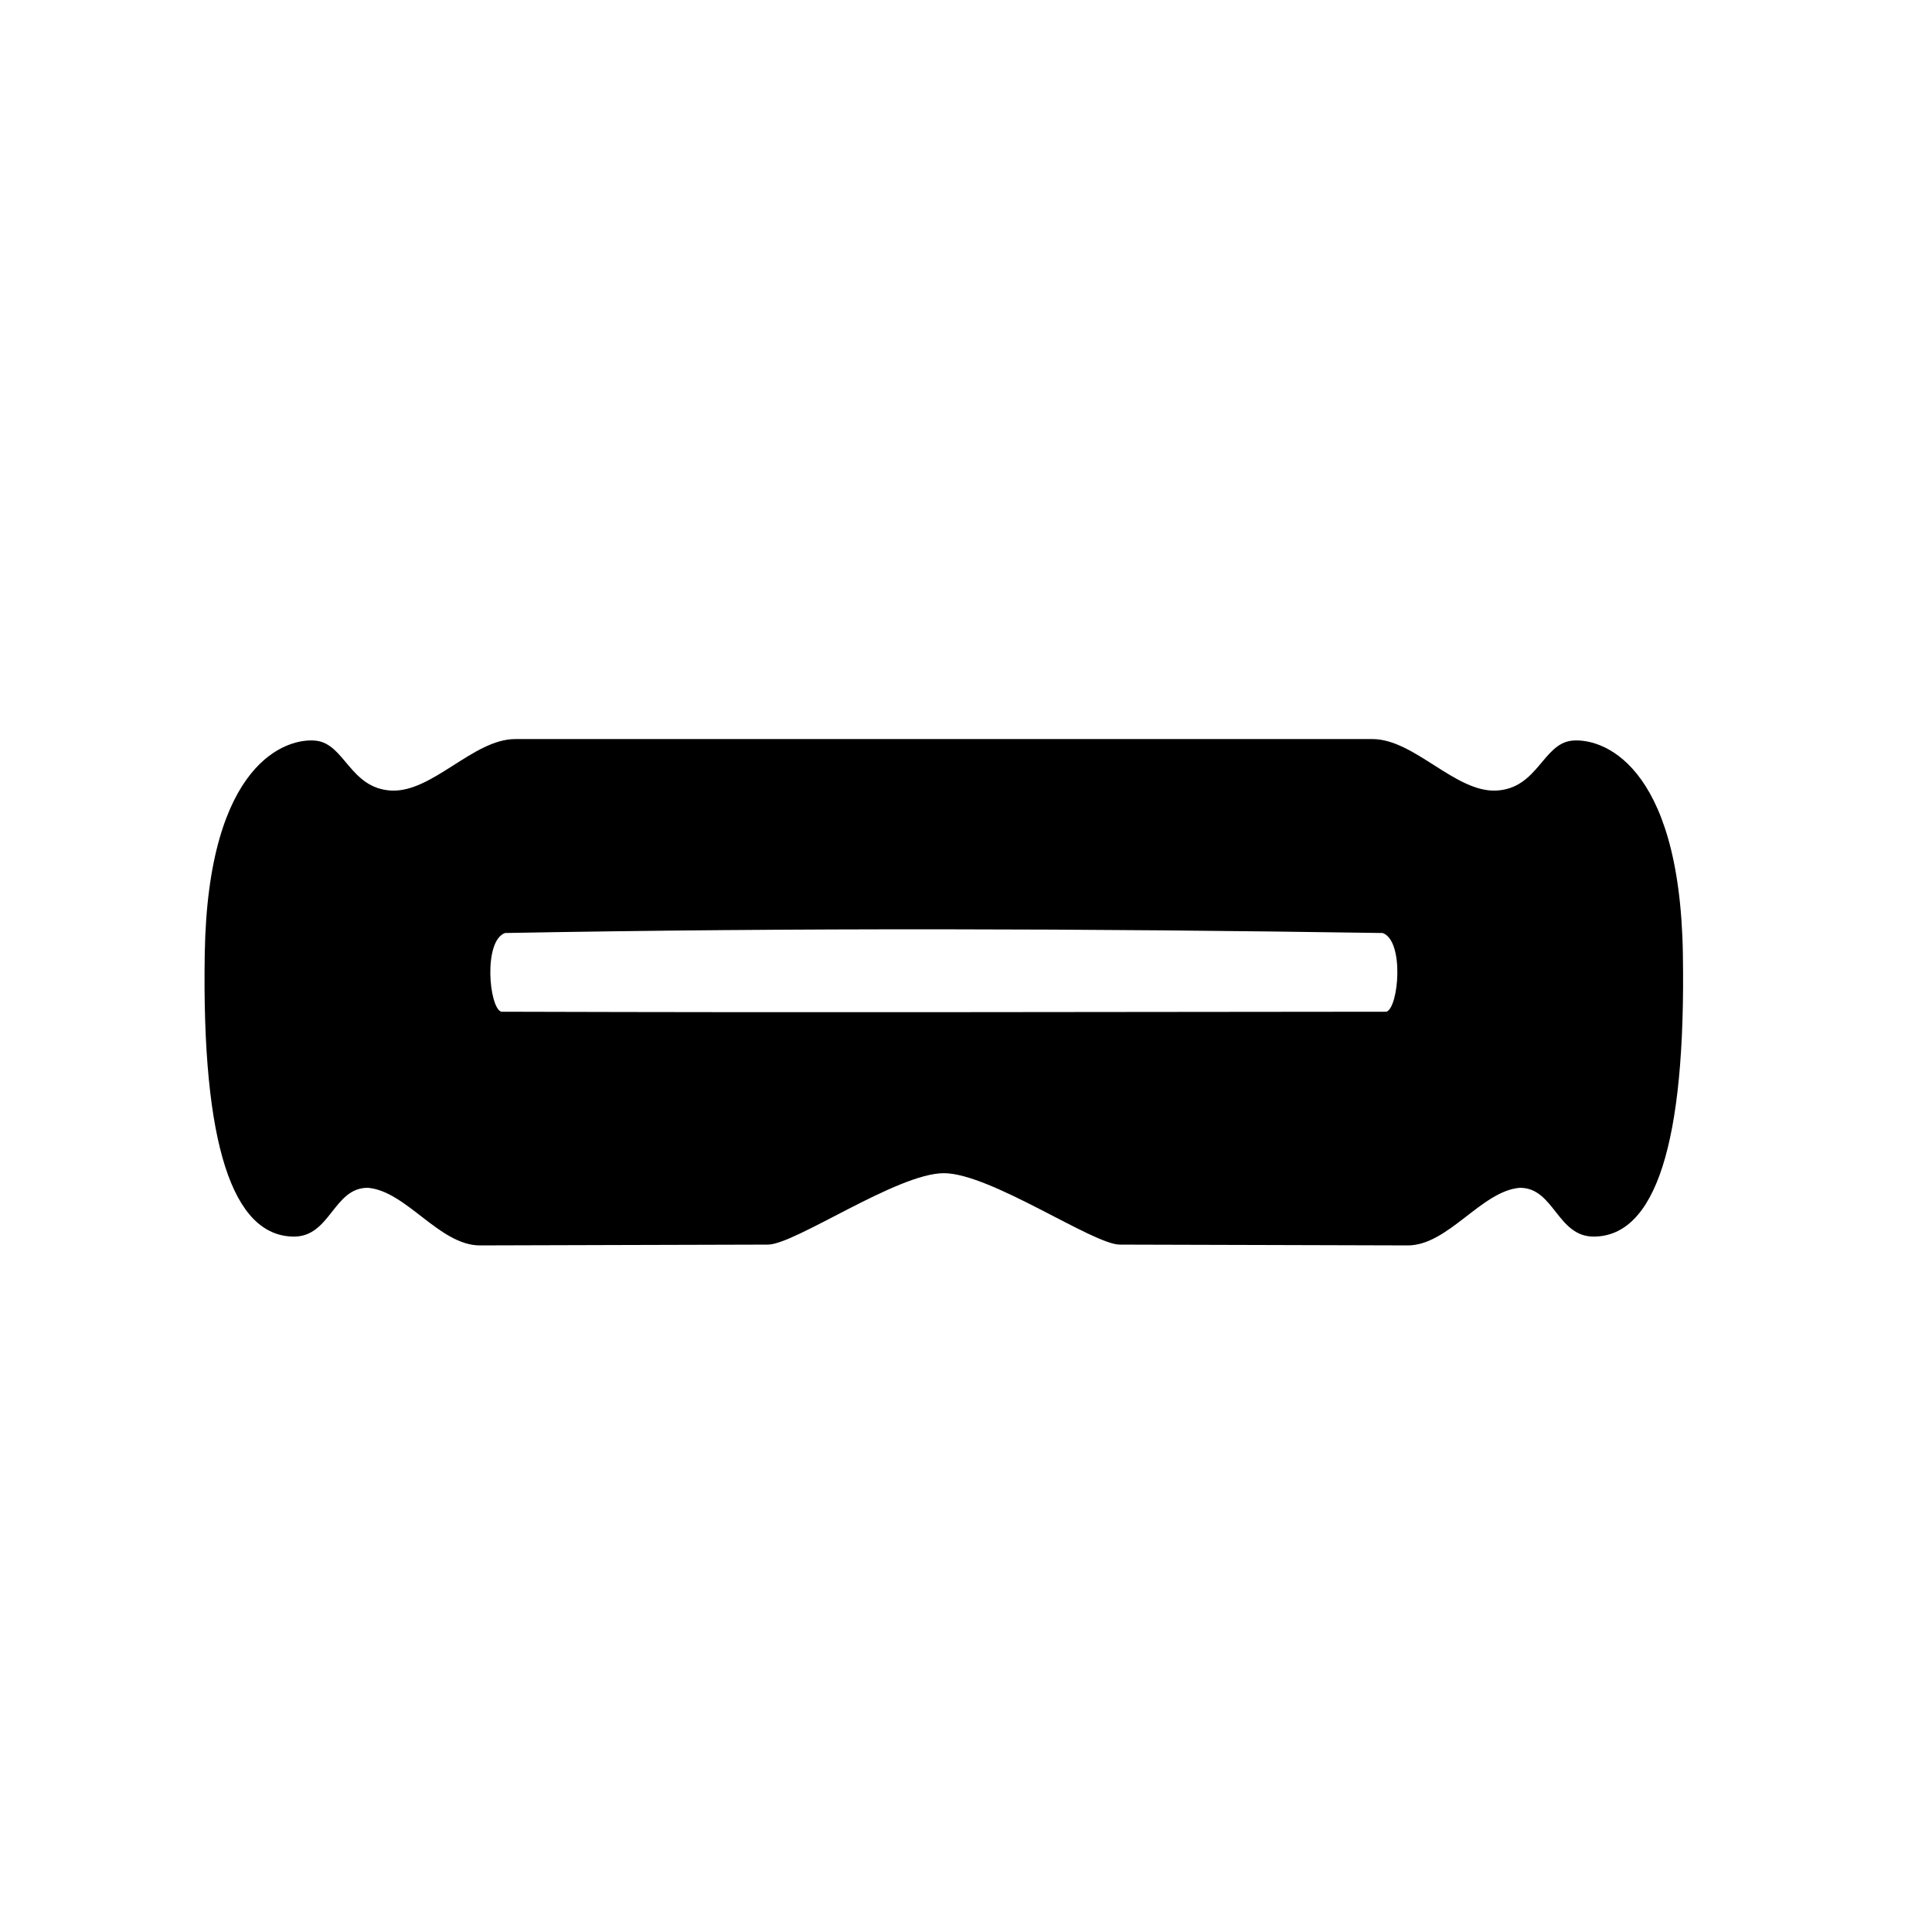 <svg xmlns:dc="http://purl.org/dc/elements/1.1/" xmlns:cc="http://creativecommons.org/ns#" xmlns:rdf="http://www.w3.org/1999/02/22-rdf-syntax-ns#" xmlns:svg="http://www.w3.org/2000/svg" xmlns="http://www.w3.org/2000/svg" xmlns:xlink="http://www.w3.org/1999/xlink" xmlns:sodipodi="http://sodipodi.sourceforge.net/DTD/sodipodi-0.dtd" xmlns:inkscape="http://www.inkscape.org/namespaces/inkscape" width="28.575mm" height="28.575mm" viewBox="0 0 28.575 28.575" version="1.1" id="svg8" inkscape:version="1.0.2-2 (e86c870879, 2021-01-15)" sodipodi:docname="icons.svg">
  <defs id="defs2"/>
  <sodipodi:namedview id="base" pagecolor="#ffffff" bordercolor="#666666" borderopacity="1.0" inkscape:pageopacity="0.0" inkscape:pageshadow="2" inkscape:zoom="7.9195959" inkscape:cx="37.539281" inkscape:cy="37.799789" inkscape:document-units="mm" inkscape:current-layer="layer19" inkscape:document-rotation="0" showgrid="false" inkscape:window-width="1920" inkscape:window-height="1057" inkscape:window-x="1672" inkscape:window-y="-8" inkscape:window-maximized="1"/>
  <g inkscape:groupmode="layer" id="layer15" inkscape:label="[export] cyclops" style="display:inline">
    <path id="path958" style="display:inline;fill:unset;fill-opacity:1;stroke:none;stroke-width:1px;stroke-linecap:butt;stroke-linejoin:miter;stroke-opacity:1" d="m 28.75,41.25 c -2.328,1.1e-5 -4.632,2.999 -6.922,2.873 -2.29,-0.126 -2.586,-2.605 -4.193,-2.783 -1.607,-0.179 -6.028,1.161 -6.207,11.875 -0.179,10.714 1.572,15.77 4.957,15.803 2.061,0.02 2.227,-2.74 4.15,-2.723 2.143,0.179 3.994,3.215 6.25,3.215 2.366,0 13.352,-0.045 16.072,-0.045 1.509,0 7.223,-3.987 9.822,-3.986 2.599,2e-4 8.334,3.986 9.82,3.986 2.72,0 13.706,0.045 16.072,0.045 2.256,0 4.107,-3.036 6.25,-3.215 1.923,-0.017 2.09,2.743 4.15,2.723 3.385,-0.033 5.134,-5.088 4.955,-15.803 -0.179,-10.714 -4.598,-12.054 -6.205,-11.875 -1.607,0.179 -1.903,2.657 -4.193,2.783 -2.29,0.126 -4.594,-2.873 -6.922,-2.873 -2.679,-1.1e-5 -23.93,0 -23.93,0 0,0 -21.249,-1.1e-5 -23.928,0 z m 48.422,10.824 c 1.218,0.44 0.893,4.154 0.211,4.393 -18.169,0.011 -31.147,0.055 -49.41,0 -0.682,-0.239 -1.005,-3.952 0.213,-4.393 16.306,-0.299 32.438,-0.252 48.986,0 z" sodipodi:nodetypes="sccsccsszssccsssscsccccc" transform="scale(0.265)"/>
  </g>
  </svg>